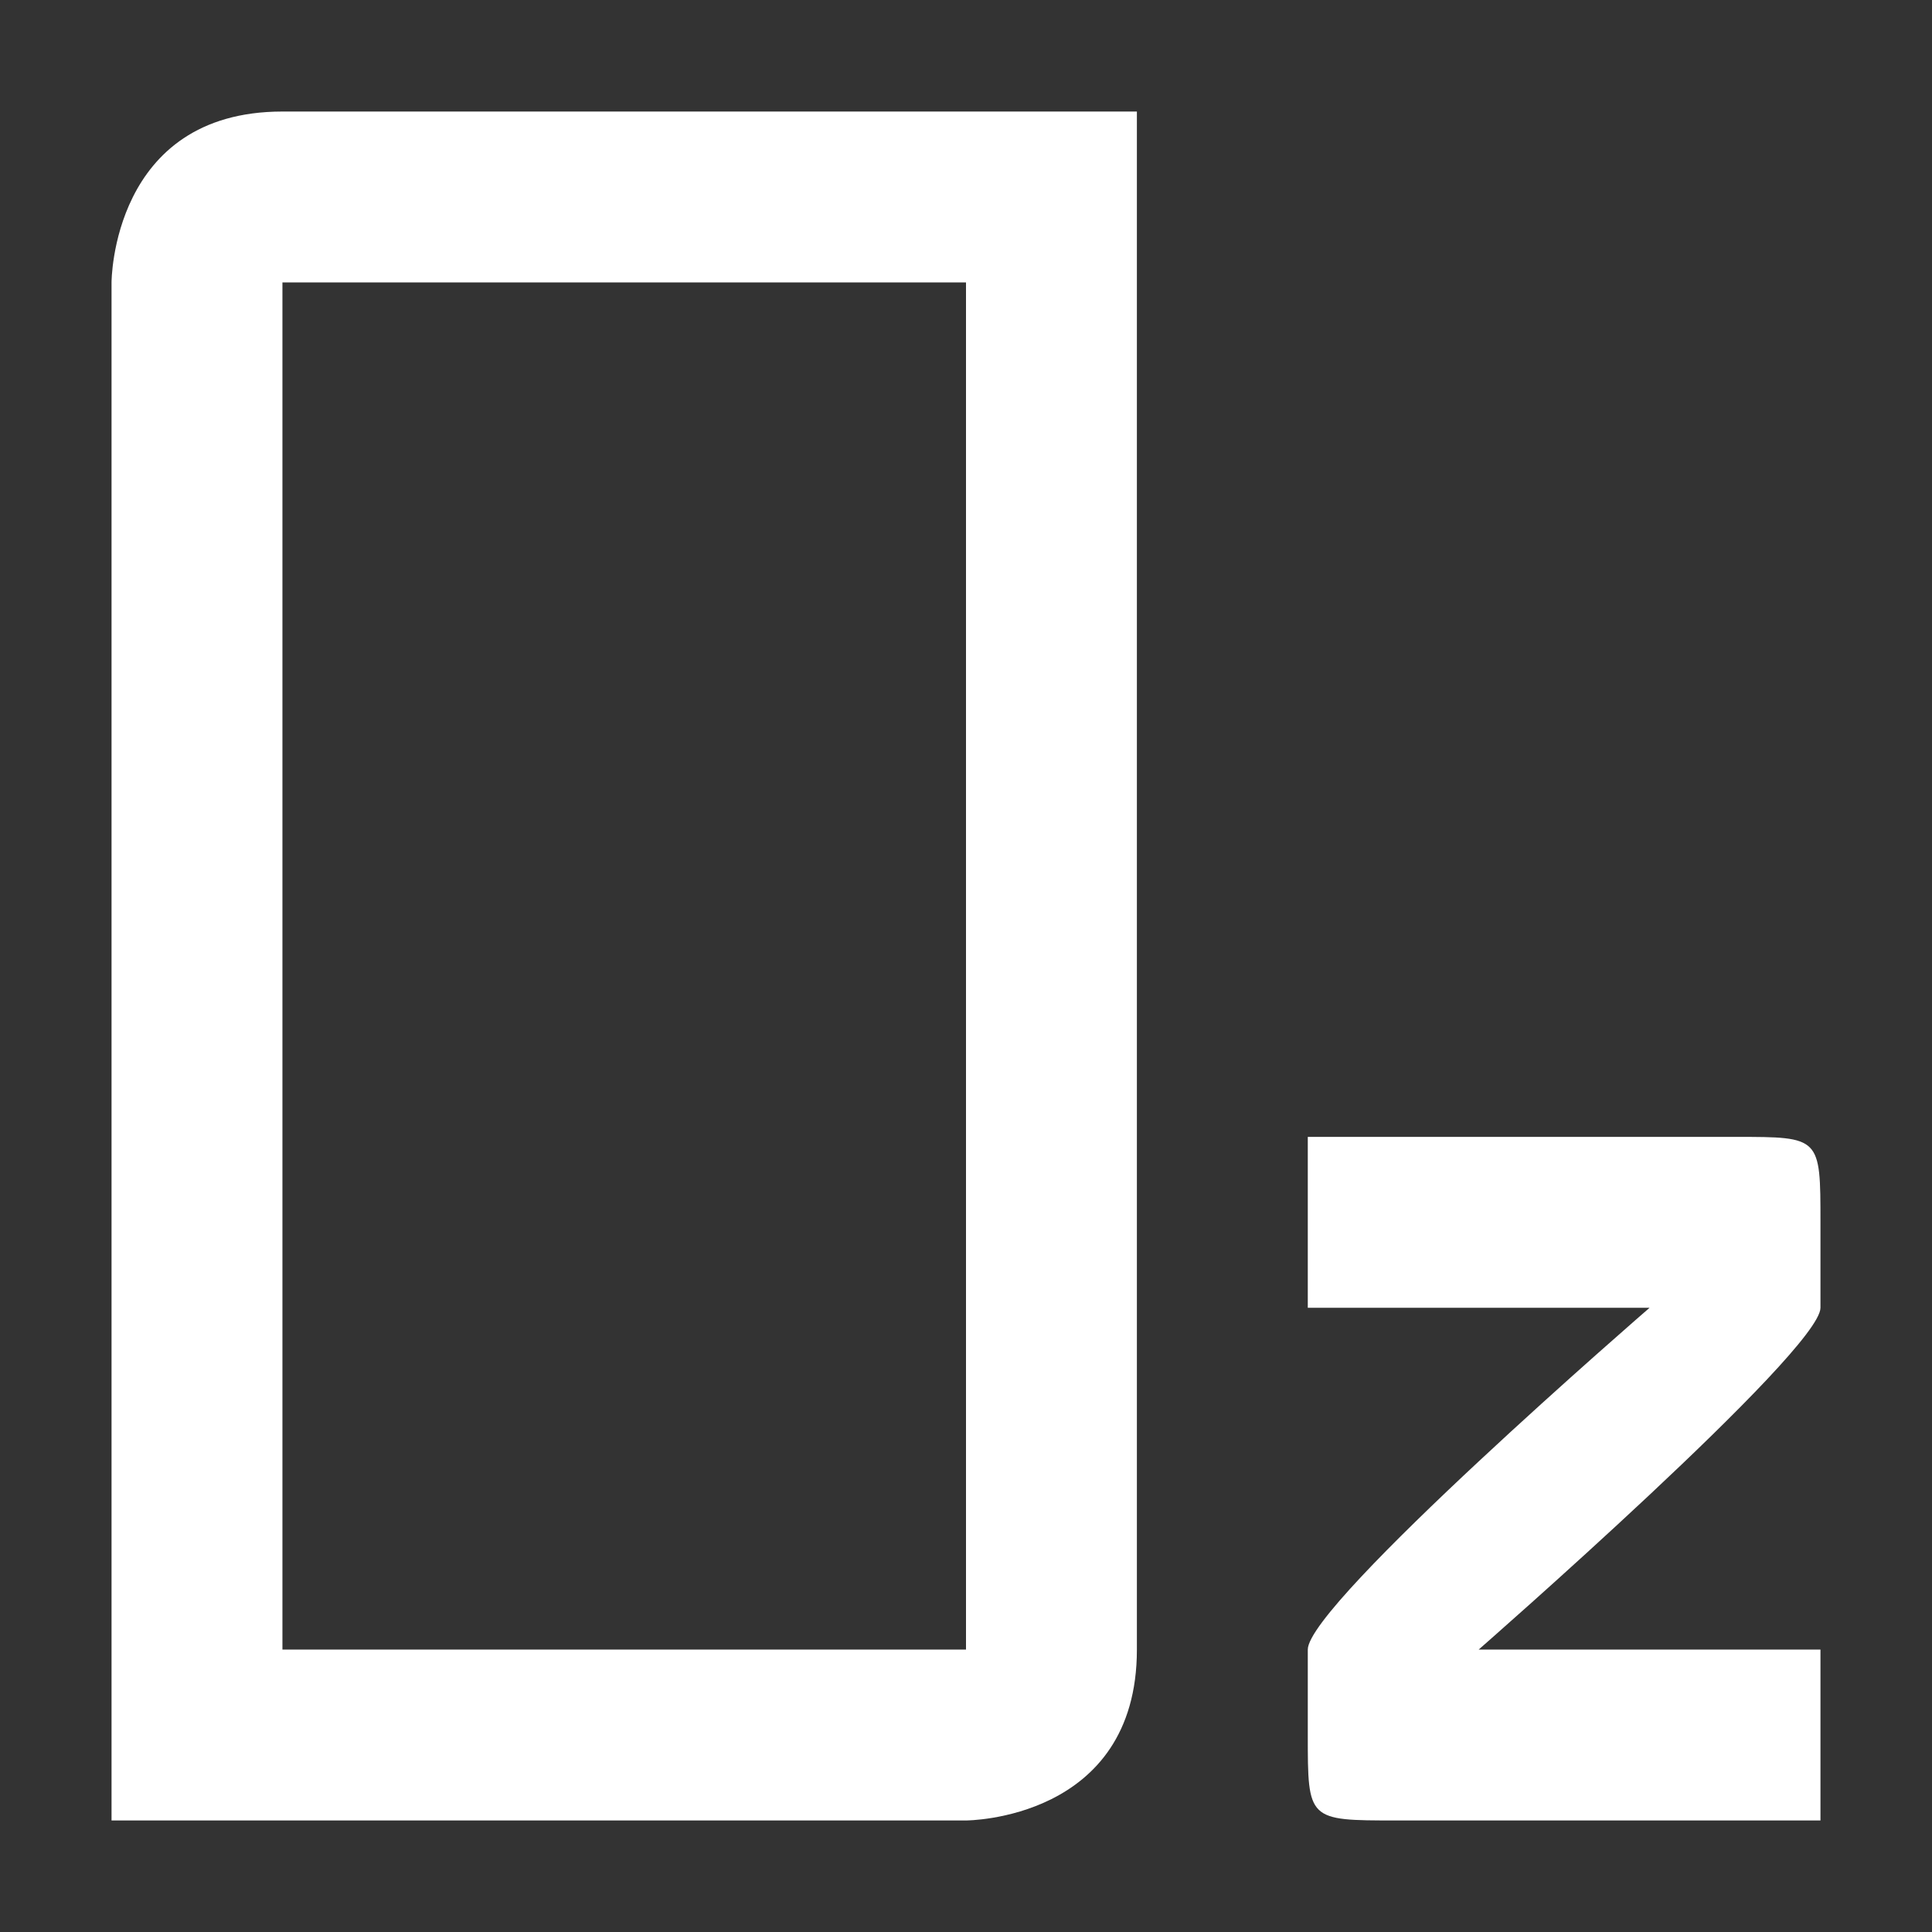 <?xml version="1.0" encoding="UTF-8" standalone="no" ?>
<!DOCTYPE svg PUBLIC "-//W3C//DTD SVG 1.1//EN" "http://www.w3.org/Graphics/SVG/1.1/DTD/svg11.dtd">
<svg xmlns="http://www.w3.org/2000/svg" xmlns:xlink="http://www.w3.org/1999/xlink" version="1.1" width="1080" height="1080" viewBox="0 0 1080 1080" xml:space="preserve">
<rect x="0" y="0" width="1080" height="1080" fill="#333333" stroke="none"/>
<desc>Created with Fabric.js 5.2.4</desc>
<defs>
</defs>
<g transform="matrix(1 0 0 1 540 540)" id="9a022835-5360-4835-ae1d-4420cfc0e71b"  >
<rect style="stroke: none; stroke-width: 1; stroke-dasharray: none; stroke-linecap: butt; stroke-dashoffset: 0; stroke-linejoin: miter; stroke-miterlimit: 4; fill: rgb(255,255,255); fill-rule: nonzero; opacity: 1; visibility: hidden;" vector-effect="non-scaling-stroke"  x="-540" y="-540" rx="0" ry="0" width="1080" height="1080" />
</g>
<g transform="matrix(1 0 0 1 540 540)" id="85e00167-d3a5-44b9-88e5-3c1500ba6084"  >
</g>
<g transform="matrix(95.53 0 0 95.53 540 540)"  >
<g style="" vector-effect="non-scaling-stroke"   >
		<g transform="matrix(1 0 0 1 3.5 3)" id="path7"  >
<path style="stroke: none; stroke-width: 1; stroke-dasharray: none; stroke-linecap: butt; stroke-dashoffset: 0; stroke-linejoin: miter; stroke-miterlimit: 4; fill: rgb(255,255,255); fill-rule: nonzero; opacity: 1;" vector-effect="non-scaling-stroke"  transform=" translate(-11.5, -11)" d="M 13 13 C 13 13 13 13 13 12.5 C 13 12 13 12 13 12 L 11 12 C 11 12 13 10.252 13 10 L 13 9.5 C 13 9 13 9 12.507 9 L 10 9 L 10 9.5 L 10 10 L 12 10 C 12 10 10 11.731 10 12 L 10 12.5 C 10 13 10 13 10.516 13 z" stroke-linecap="round" />
</g>
		<g transform="matrix(1 0 0 1 -2 0)" id="path8"  >
<path style="stroke: none; stroke-width: 1; stroke-dasharray: none; stroke-linecap: butt; stroke-dashoffset: 0; stroke-linejoin: miter; stroke-miterlimit: 4; fill: rgb(255,255,255); fill-rule: nonzero; opacity: 1;" vector-effect="non-scaling-stroke"  transform=" translate(-6, -8)" d="M 3 4 L 3 13 L 8 13 C 8 13 9 13 9 12 L 9 3 L 4 3 C 3 3 3 4 3 4 Z M 4 4 L 7.469 4 L 8 4 L 8 12 L 4 12 Z" stroke-linecap="round" />
</g>
</g>
</g>
</svg>